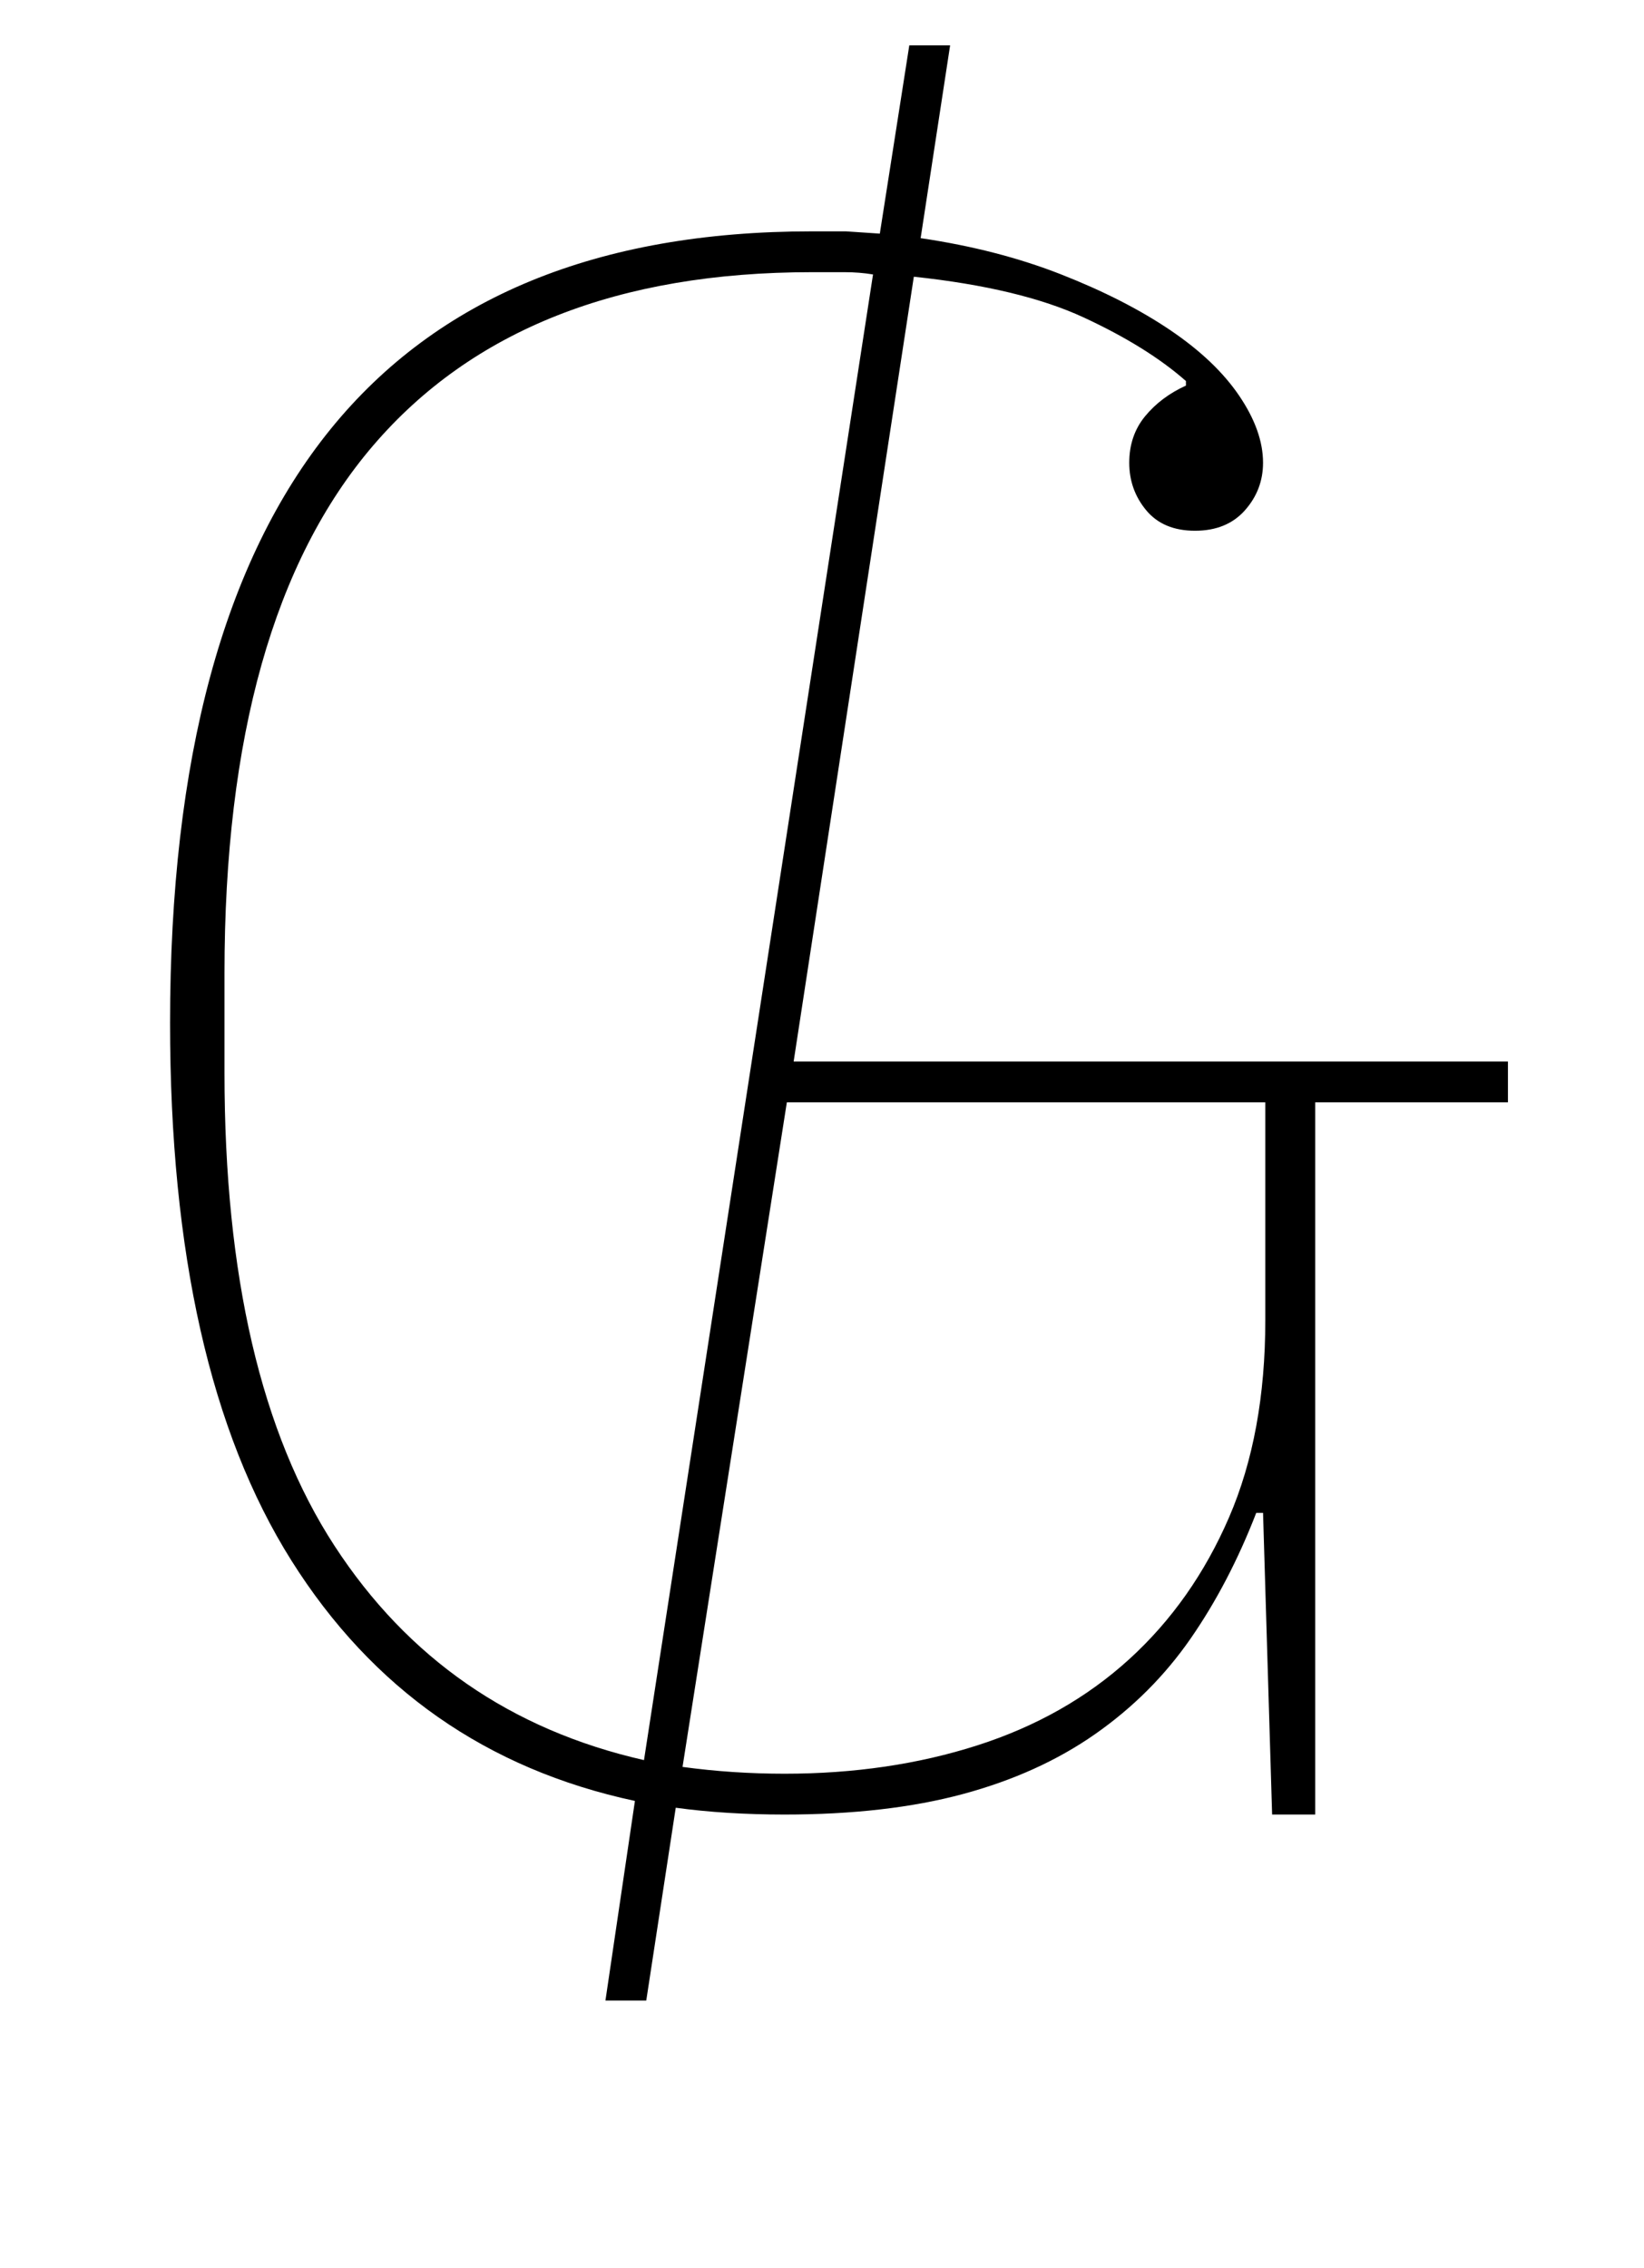 <?xml version="1.0" standalone="no"?>
<!DOCTYPE svg PUBLIC "-//W3C//DTD SVG 1.1//EN" "http://www.w3.org/Graphics/SVG/1.1/DTD/svg11.dtd" >
<svg xmlns="http://www.w3.org/2000/svg" xmlns:xlink="http://www.w3.org/1999/xlink" version="1.1" viewBox="-10 0 725 1000">
  <g transform="matrix(1 0 0 -1 0 800)">
   <path fill="currentColor"
d="M270 6q-98 21 -151.5 106t-53.5 237q0 349 283 349h15t15 -1l13 83h18l-13 -85q34 -5 62 -16t48 -24.5t30.5 -29t10.5 -29.5q0 -12 -8 -21t-22 -9t-21.5 9t-7.5 21t7 20.5t18 13.5v2q-17 15 -45 28t-75 18l-53 -346h315v-18h-85v-314h-19l-4 133h-3q-12 -31 -29 -55.5
t-42 -42t-58.5 -26.5t-78.5 -9q-26 0 -48 3l-13 -85h-18zM375 679q-6 1 -12.5 1h-14.5q-128 0 -193.5 -76.5t-65.5 -232.5v-44q0 -134 48.5 -208.5t136.5 -94.5zM336 18q46 0 85 12.5t67 38t44 62.5t16 87v96h-211l-46 -293q22 -3 45 -3z" />
  </g>

</svg>
